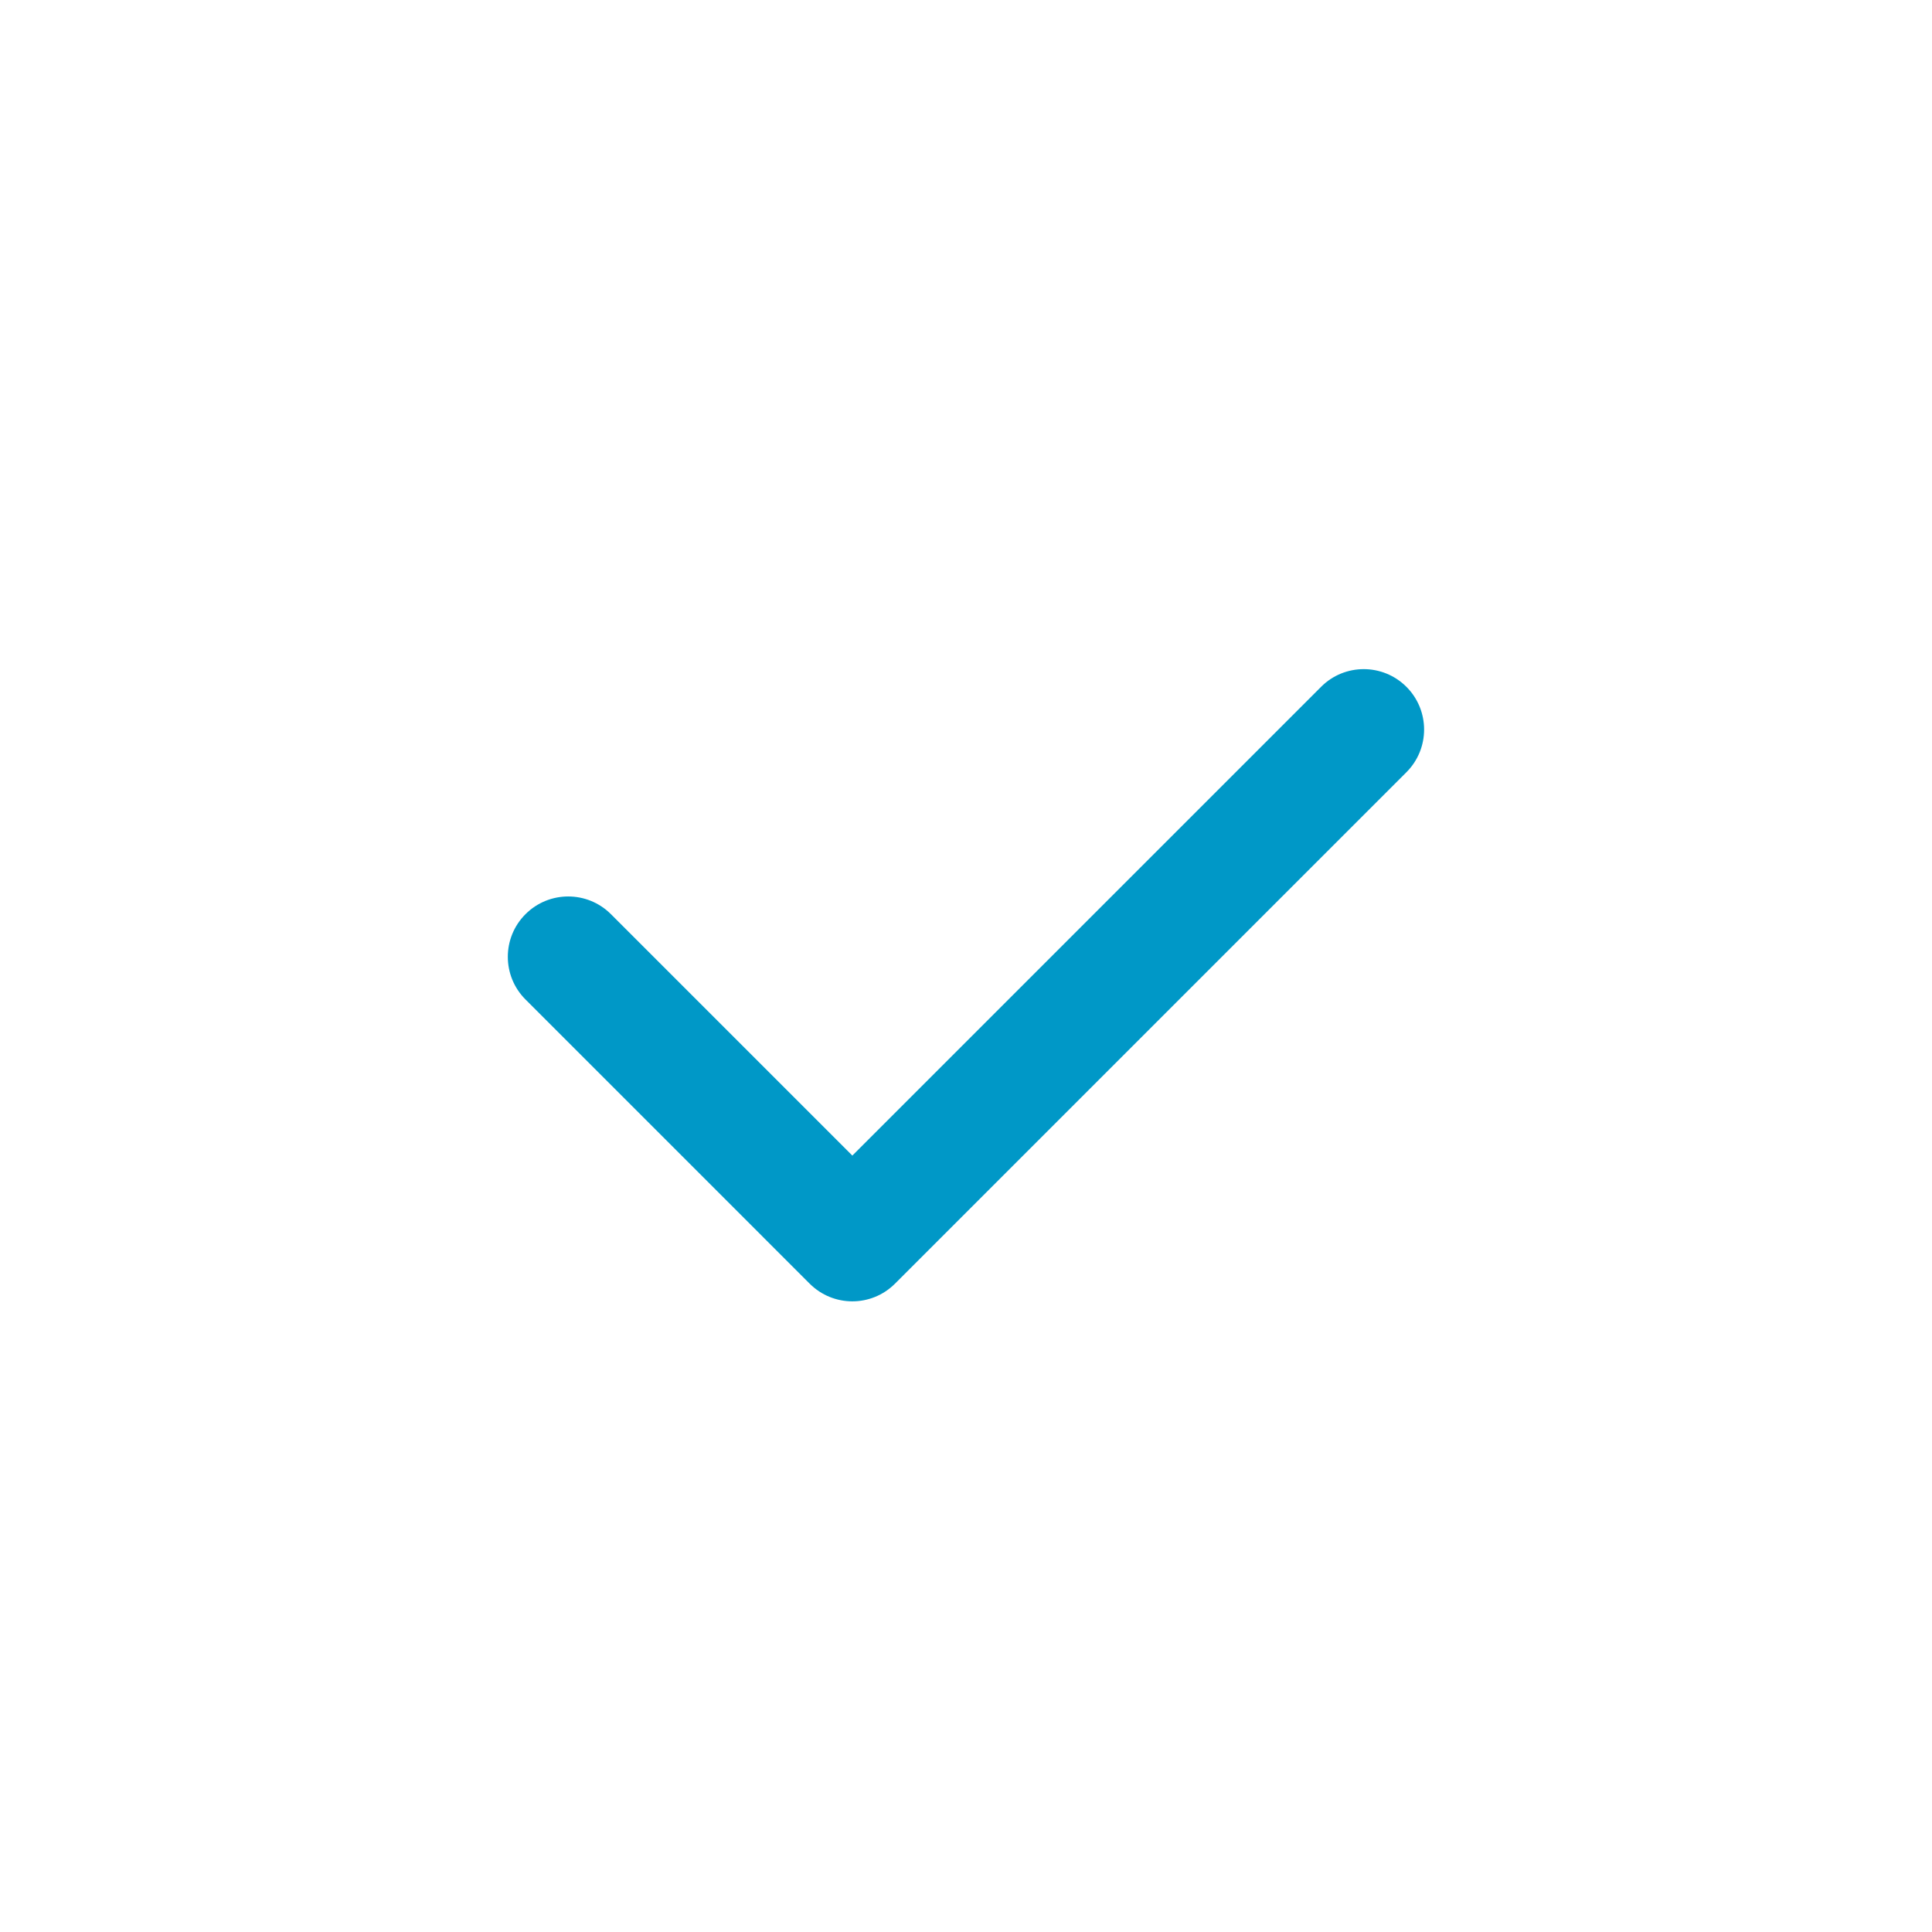 <svg width="24" height="24" viewBox="0 0 24 24" fill="none" xmlns="http://www.w3.org/2000/svg">
<path fill-rule="evenodd" clip-rule="evenodd" d="M17.471 8.532C17.764 8.825 17.764 9.3 17.471 9.593L11.118 15.946C10.825 16.239 10.351 16.239 10.058 15.946L6.528 12.416C6.235 12.123 6.235 11.649 6.528 11.356C6.821 11.063 7.296 11.063 7.589 11.356L10.588 14.355L16.411 8.532C16.703 8.239 17.178 8.239 17.471 8.532Z" fill="#0098C7"/>
</svg>
